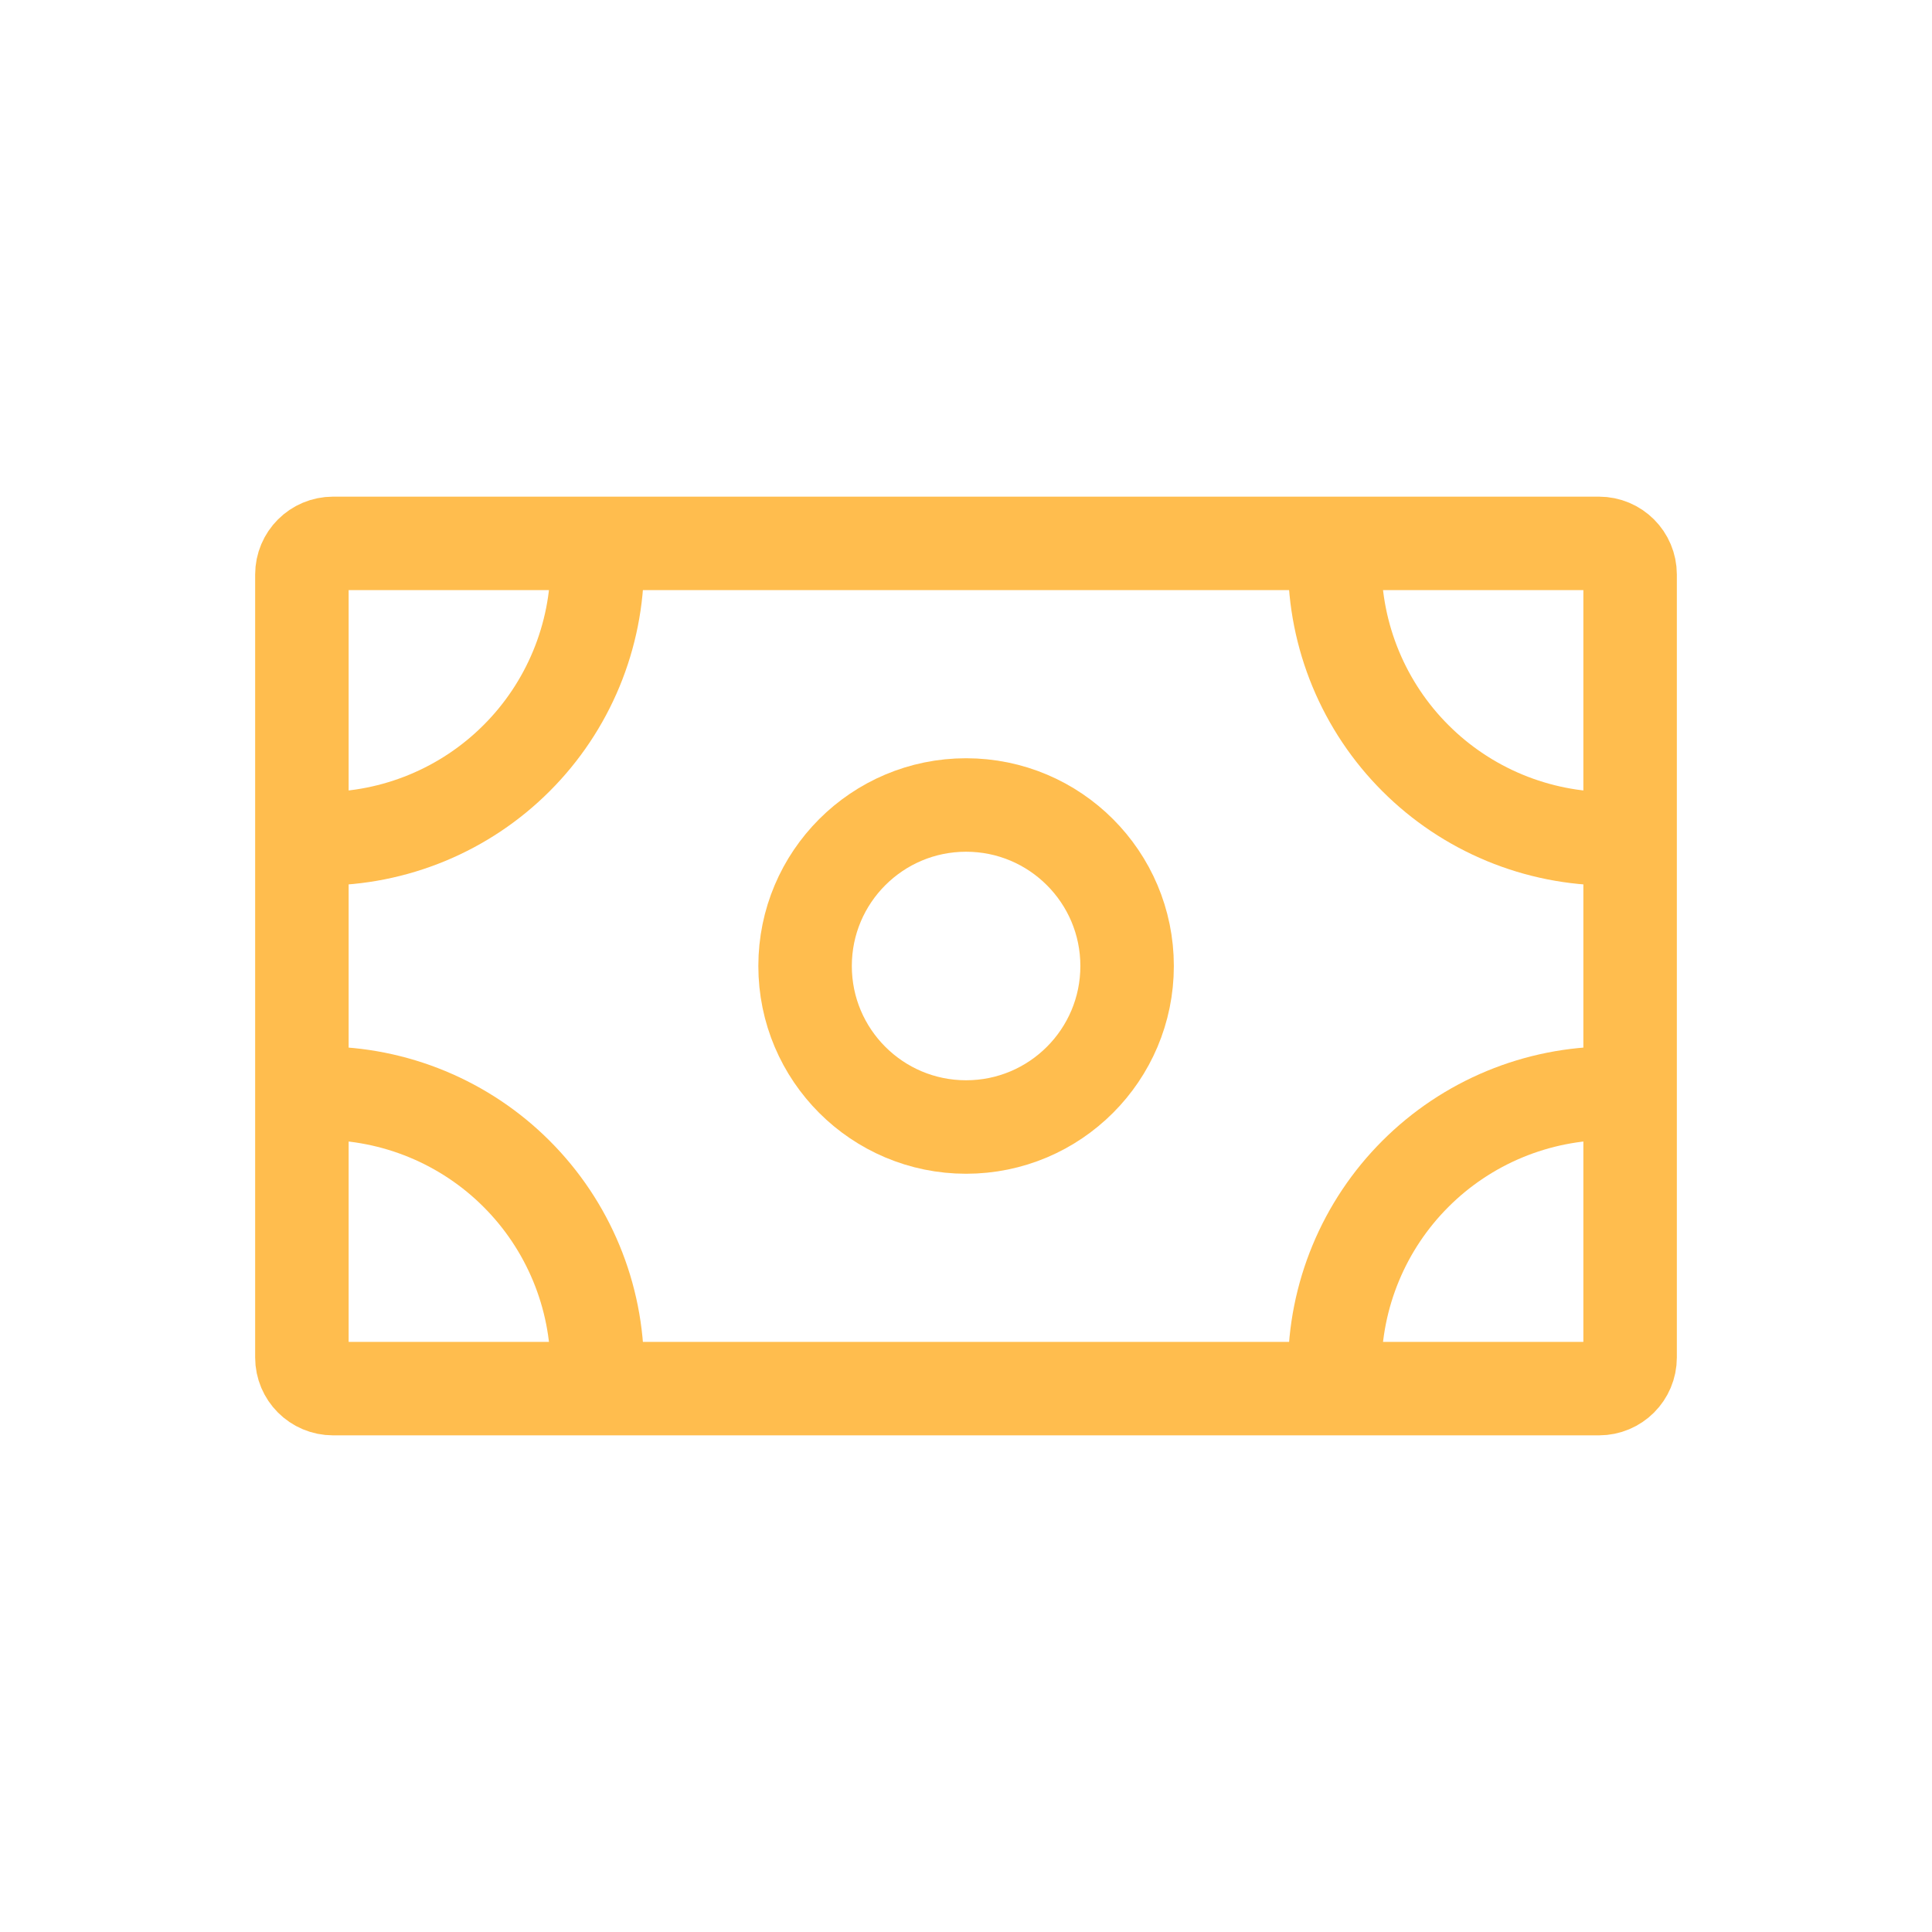 <svg width="62" height="62" viewBox="0 0 62 62" fill="none" xmlns="http://www.w3.org/2000/svg">
<path d="M9.688 43.562V18.438C9.688 17.885 10.135 17.438 10.688 17.438H51.312C51.865 17.438 52.312 17.885 52.312 18.438V43.562C52.312 44.115 51.865 44.562 51.312 44.562H10.688C10.135 44.562 9.688 44.115 9.688 43.562Z" stroke="#FFBD4E" stroke-width="3"/>
<circle cx="31.003" cy="31" r="5.167" stroke="#FFBD4E" stroke-width="3"/>
<path d="M19.167 18.083C19.167 19.243 18.938 20.392 18.494 21.464C18.05 22.535 17.4 23.509 16.579 24.329C15.759 25.15 14.785 25.8 13.714 26.244C12.642 26.688 11.493 26.917 10.333 26.917" stroke="#FFBD4E" stroke-width="3"/>
<path d="M42.833 18.083C42.833 19.243 43.062 20.392 43.506 21.464C43.95 22.535 44.6 23.509 45.421 24.329C46.241 25.15 47.215 25.8 48.286 26.244C49.358 26.688 50.507 26.917 51.667 26.917" stroke="#FFBD4E" stroke-width="3"/>
<path d="M19.167 43.917C19.167 42.757 18.938 41.608 18.494 40.536C18.05 39.465 17.4 38.491 16.579 37.671C15.759 36.85 14.785 36.2 13.714 35.756C12.642 35.312 11.493 35.083 10.333 35.083" stroke="#FFBD4E" stroke-width="3"/>
<path d="M42.833 43.917C42.833 42.757 43.062 41.608 43.506 40.536C43.95 39.465 44.6 38.491 45.421 37.671C46.241 36.85 47.215 36.2 48.286 35.756C49.358 35.312 50.507 35.083 51.667 35.083" stroke="#FFBD4E" stroke-width="3"/>
</svg>
